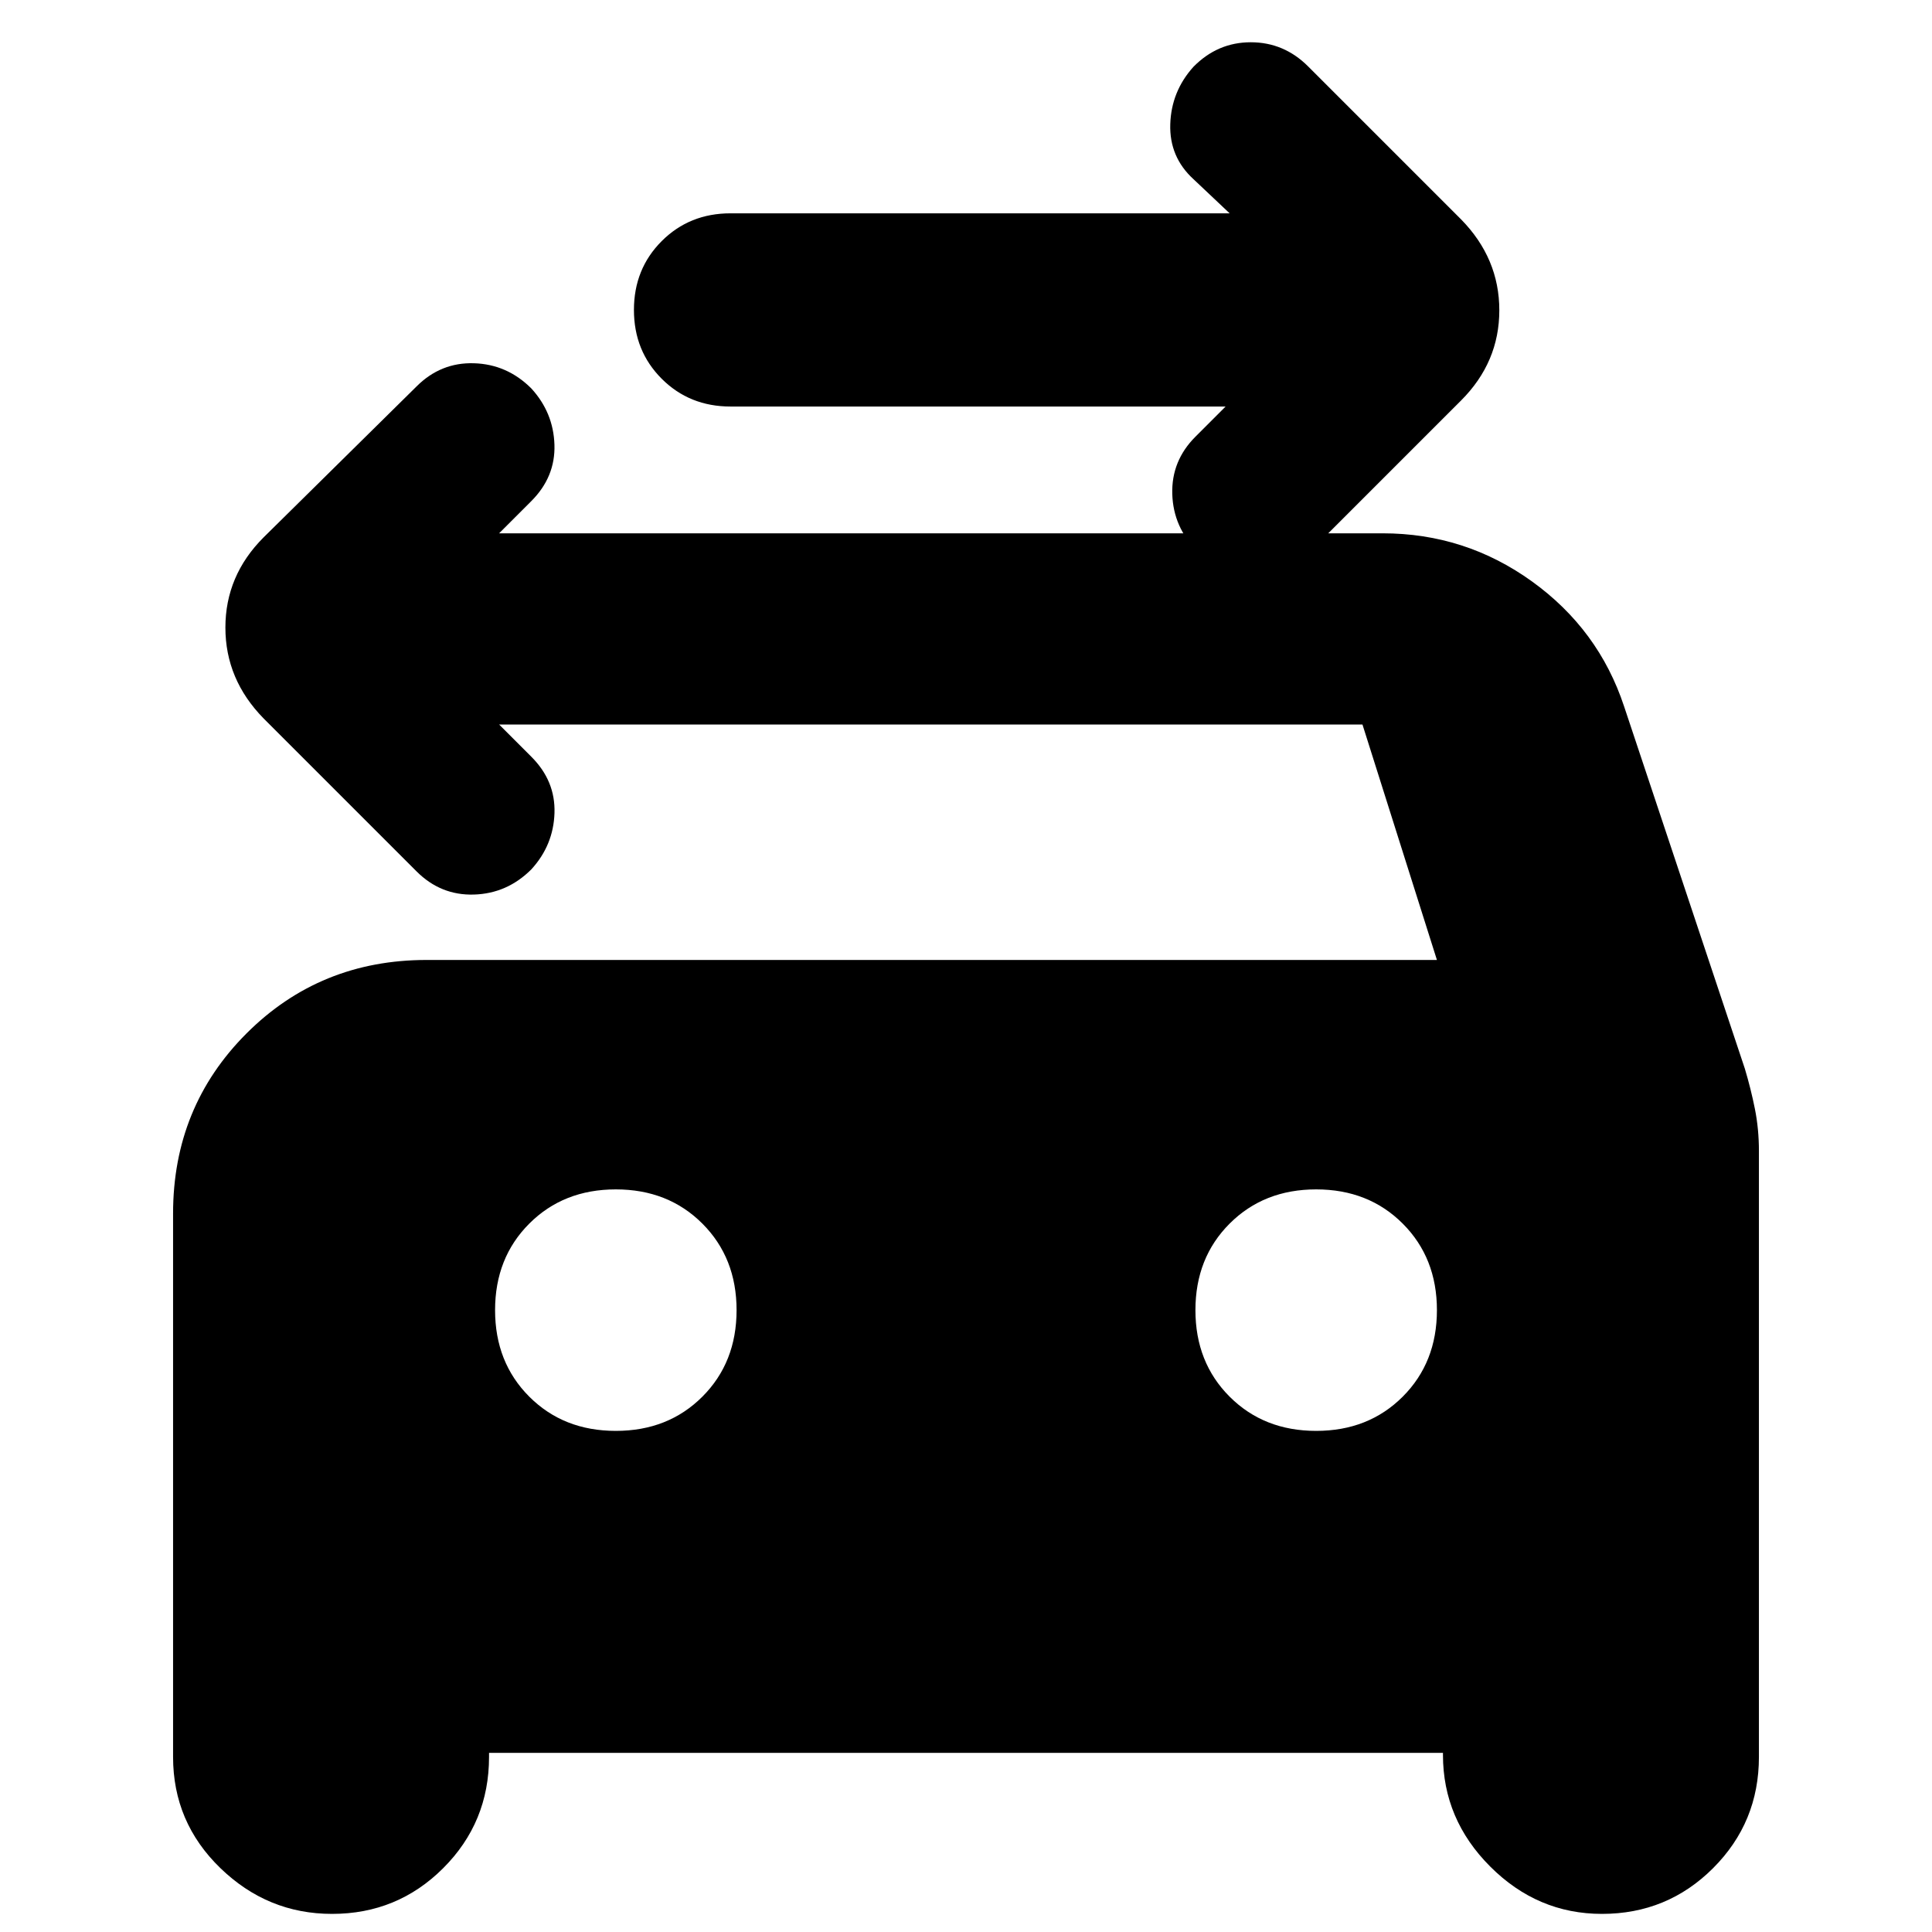 <svg xmlns="http://www.w3.org/2000/svg" height="24" viewBox="0 -960 960 960" width="24"><path d="M609-758H363q-20.4 0-34.2-13.8Q315-785.6 315-806q0-20.4 13.8-34.2Q342.6-854 363-854h248l-18-17q-12-11-11.5-27.29.5-16.28 11.5-28.5Q605-939 621.5-939t28.5 12l76 76q19 19.36 19 45.18T726-761l-75 75q-12 12-28 11.5T595-686q-12-12-12.5-28.5T594-743l15-15ZM306-249q26 0 43-17t17-43q0-26-17-43t-43-17q-26 0-43 17t-17 43q0 26 17 43t43 17Zm348 0q26 0 43-17t17-43q0-26-17-43t-43-17q-26 0-43 17t-17 43q0 26 17 43t43 17ZM248-600l16 16q12.04 12 11.52 28-.52 16-11.52 28-12 12-28.5 12.5T207-527l-76-76q-19-19.36-19-45.18T131-693l76-75q12-12 28.5-11.5T264-767q11 12 11.5 28T264-711l-16 16h439q41.05 0 74.21 23.89T807-609l60 180q3 10 5 20t2 21v301q0 32.5-22.75 55.25T796-9q-32 0-55.5-23.5T717-88v-1H243v2q0 32.5-22.75 55.25T165-9q-32 0-55.5-22.75T86-87v-270q0-53 36.5-89.5T212-483h502l-37-117H248Z"/></svg>